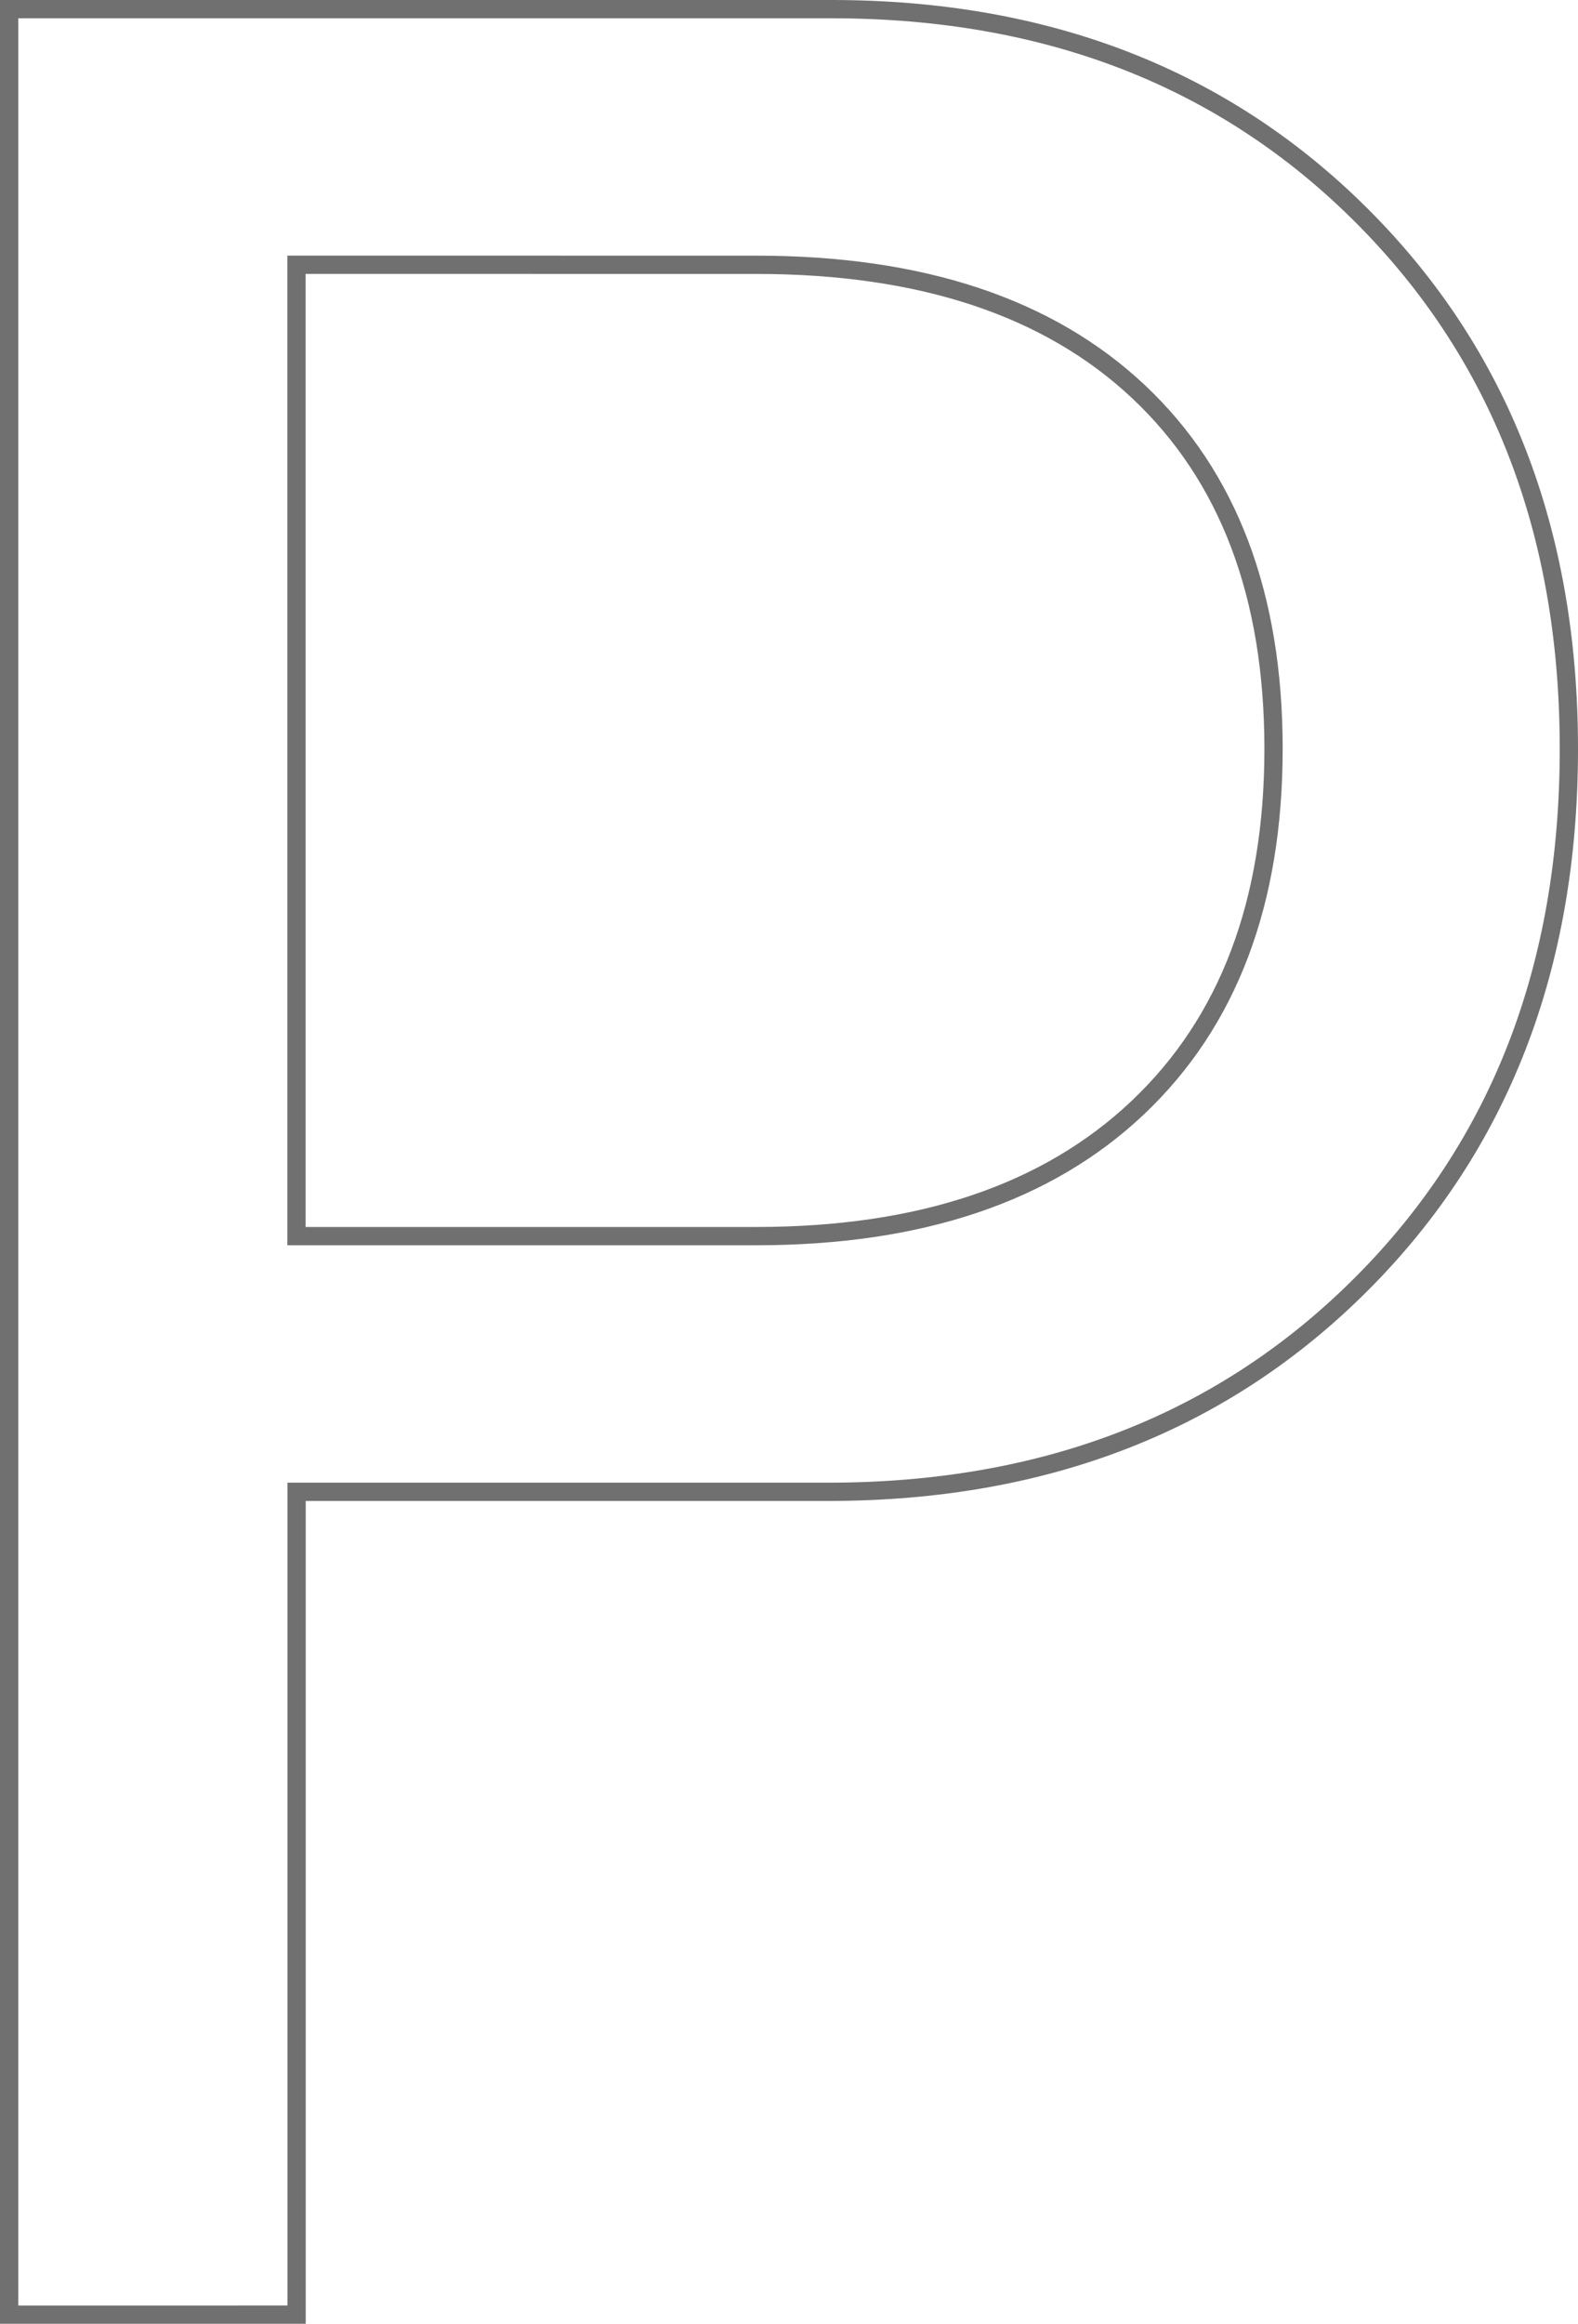 <svg xmlns="http://www.w3.org/2000/svg" viewBox="0 0 86.392 127.122"><path d="M.5.5h45.013q17.743 0 29.061 11.319t11.318 29.149q0 17.917-11.362 29.28T45.338 81.61h-29.1v45.012H.5zm15.732 13.984v53.138h25.173q13.459 0 20.889-7.032t7.429-19.622q0-12.586-7.385-19.534t-20.933-6.948z" fill="none" stroke="#707070"/></svg>